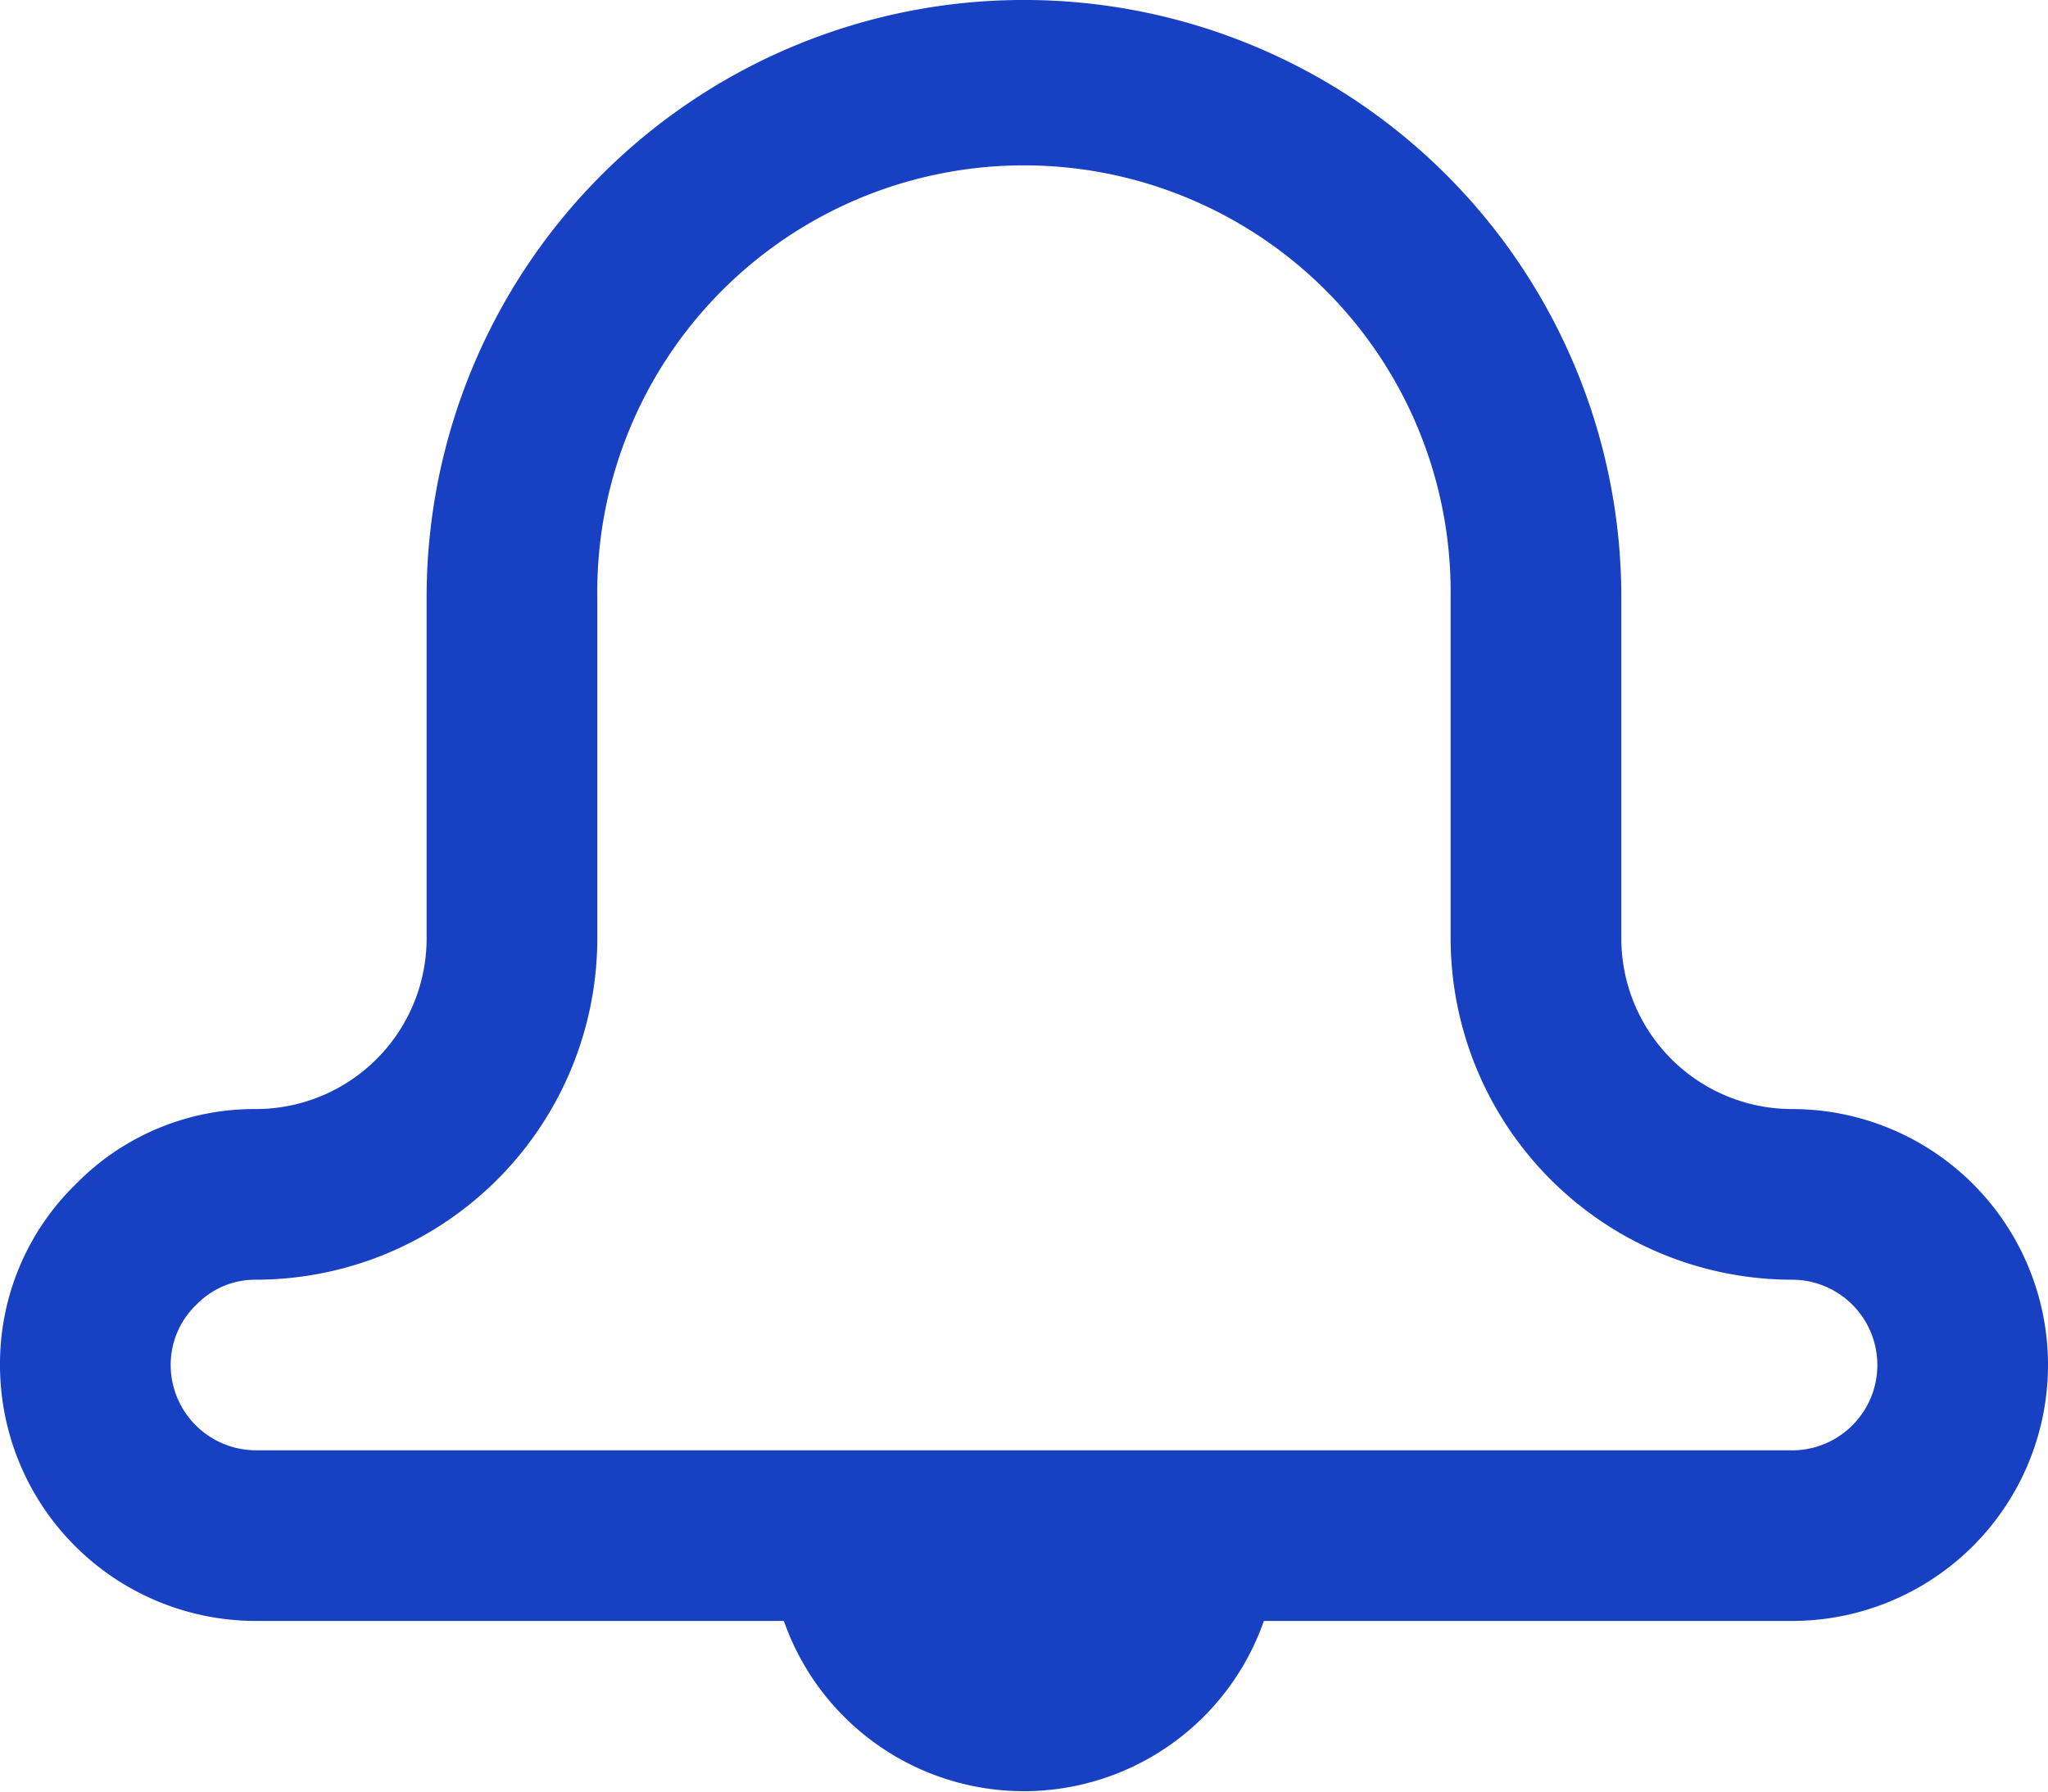<svg id="그룹_834" data-name="그룹 834" xmlns="http://www.w3.org/2000/svg" xmlns:xlink="http://www.w3.org/1999/xlink" width="32" height="28" viewBox="0 0 32 28">
  <defs>
    <clipPath id="clip-path">
      <rect id="사각형_529" data-name="사각형 529" width="32" height="28" fill="#1740c2"/>
    </clipPath>
  </defs>
  <g id="그룹_833" data-name="그룹 833" clip-path="url(#clip-path)">
    <path id="패스_777" data-name="패스 777" d="M28,17.333a2.669,2.669,0,0,1-2.667-2.667V9.333a9.333,9.333,0,1,0-18.667,0v5.333A2.669,2.669,0,0,1,4,17.333,3.9,3.9,0,0,0,1.191,18.5,3.919,3.919,0,0,0,0,21.333a4,4,0,0,0,4,4h8.248a3.973,3.973,0,0,0,7.5,0H28a4,4,0,0,0,0-8m0,5.333H4a1.335,1.335,0,0,1-1.333-1.333,1.3,1.3,0,0,1,.408-.949A1.277,1.277,0,0,1,4,20a5.34,5.34,0,0,0,5.333-5.333V9.333a6.667,6.667,0,1,1,13.333,0v5.333A5.34,5.34,0,0,0,28,20a1.333,1.333,0,0,1,0,2.667" transform="translate(0)" fill="#1740c2"/>
  </g>
</svg>
